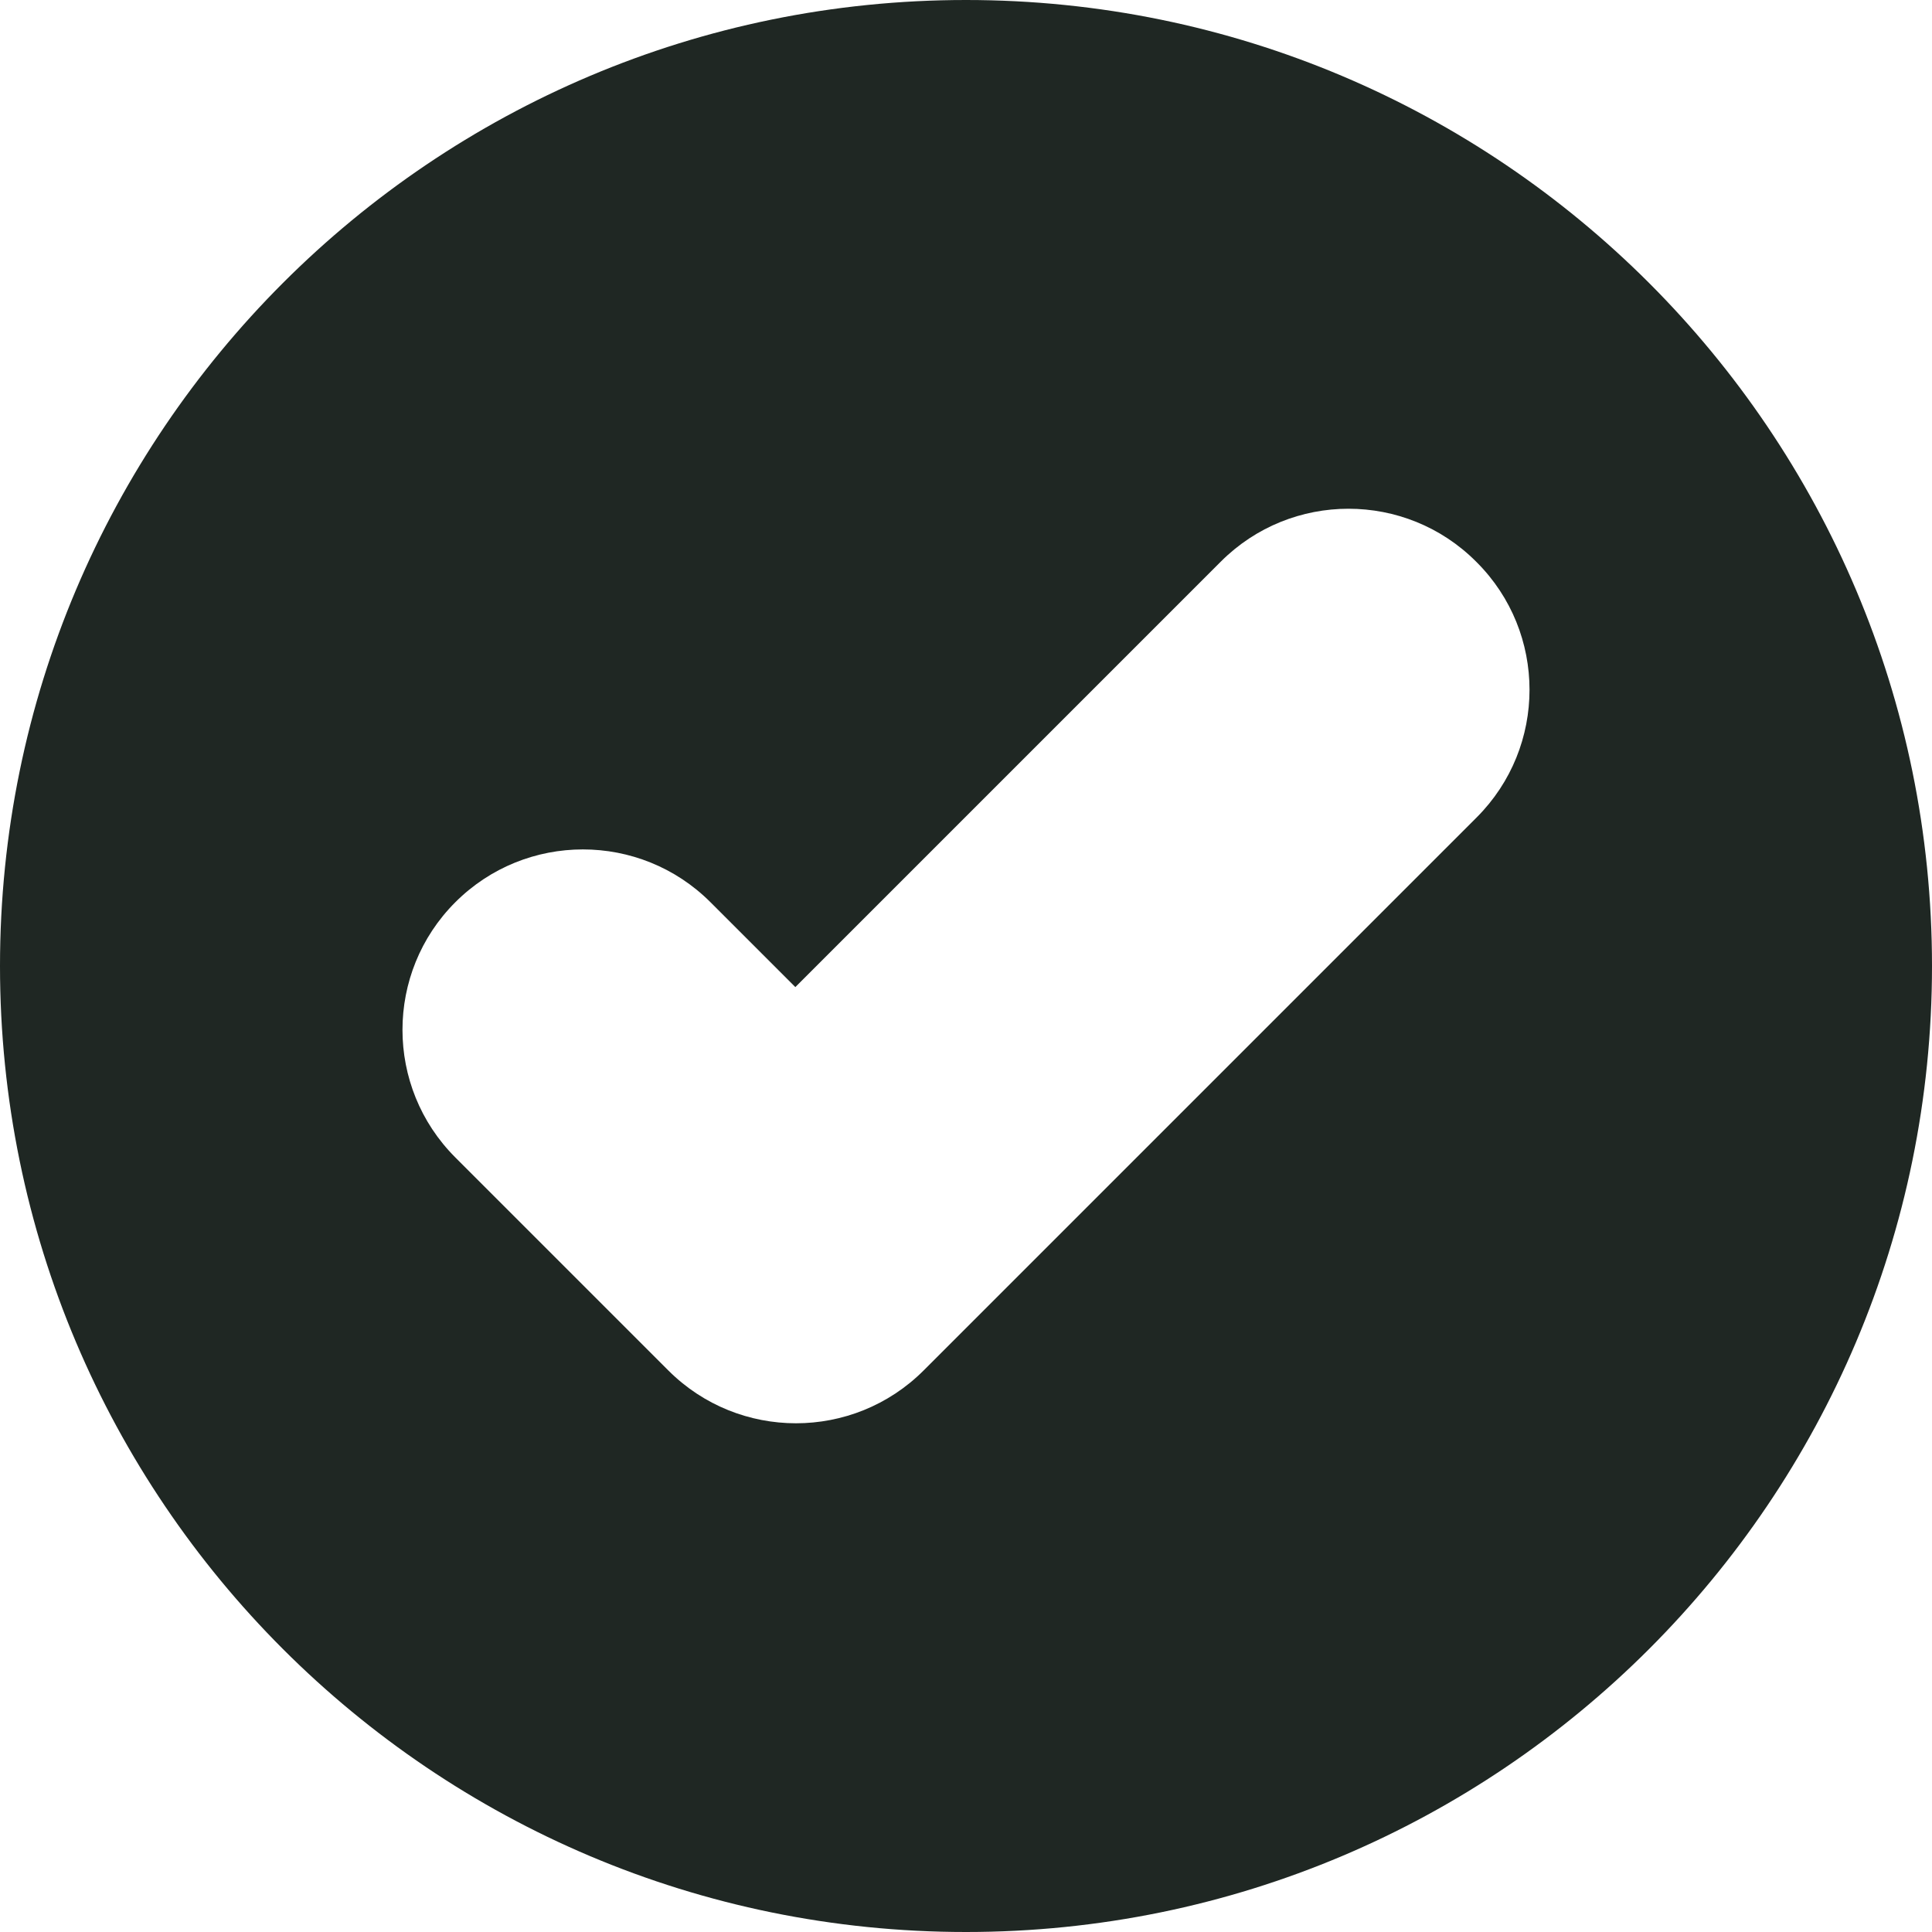 <svg width="24" height="24" viewBox="0 0 24 24" fill="none" xmlns="http://www.w3.org/2000/svg">
<g clip-path="url(#clip0_2002_1803)">
<g clip-path="url(#clip1_2002_1803)">
<path fill-rule="evenodd" clip-rule="evenodd" d="M12 24C18.627 24 24 18.627 24 12C24 5.373 18.627 0 12 0C5.373 0 0 5.373 0 12C0 18.627 5.373 24 12 24ZM18.336 6.976C17.462 6.101 16.041 6.101 15.166 6.976L9.88 12.262L8.826 11.208C7.951 10.333 6.531 10.333 5.656 11.208C4.781 12.083 4.781 13.503 5.656 14.378L8.303 17.025C9.178 17.899 10.598 17.899 11.473 17.025L18.344 10.154C19.219 9.279 19.219 7.858 18.344 6.984L18.336 6.976Z" fill="#1F2723"/>
</g>
</g>
<defs>
<clipPath id="clip0_2002_1803">
<rect width="24" height="24" fill="white"/>
</clipPath>
<clipPath id="clip1_2002_1803">
<rect width="24" height="24" fill="white"/>
</clipPath>
</defs>
</svg>

